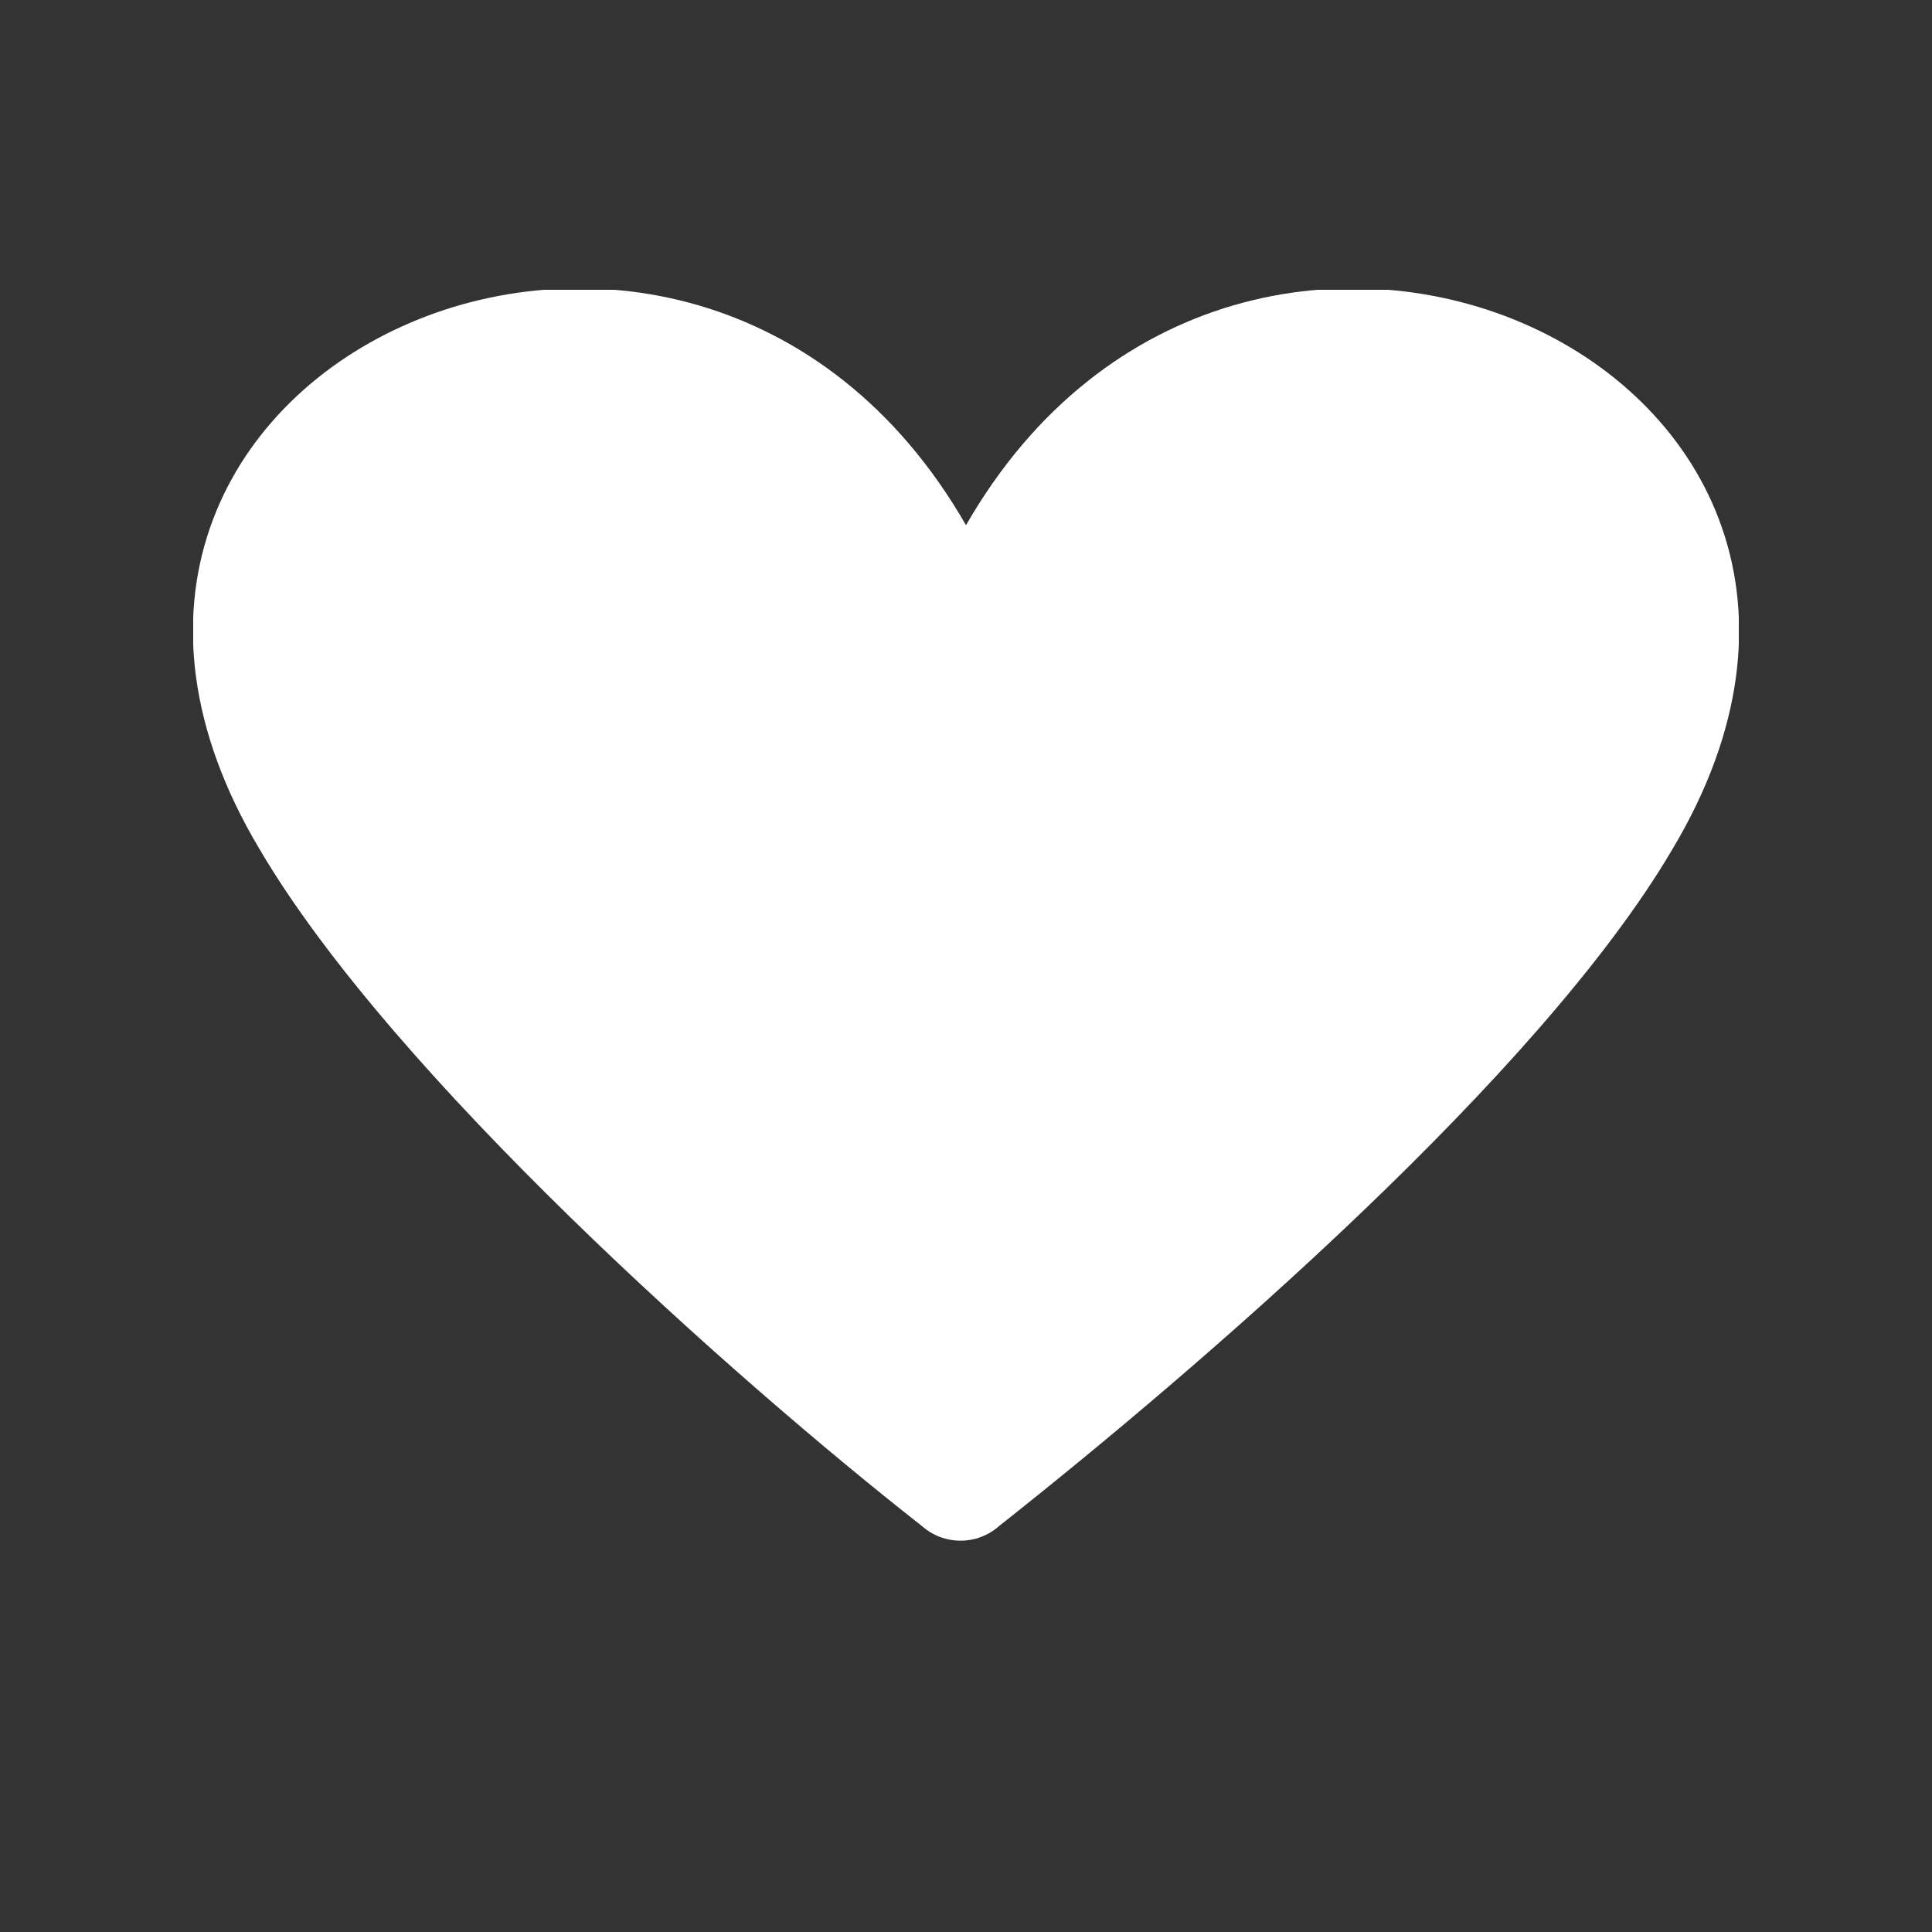 <svg width="20" height="20" viewBox="0 0 20 20" fill="none" xmlns="http://www.w3.org/2000/svg">
<rect x="0" y="0" width="20" height="20" fill="#333333" stroke="none"/>
<g clip-path="url(#clip0)">
<path d="M17.314 8.789C15.943 11.125 12.4 14.172 10.343 15.797C10.114 16 9.772 16 9.543 15.797C7.6 14.273 4.057 11.125 2.686 8.789C-0.286 3.812 7.143 0.461 10 5.437C12.857 0.461 20.286 3.812 17.314 8.789Z" fill="white"/>
</g>
<defs>
<clipPath id="clip0">
<path d="M2 3H18V16H2V3Z" fill="white"/>
</clipPath>
</defs>
</svg>
